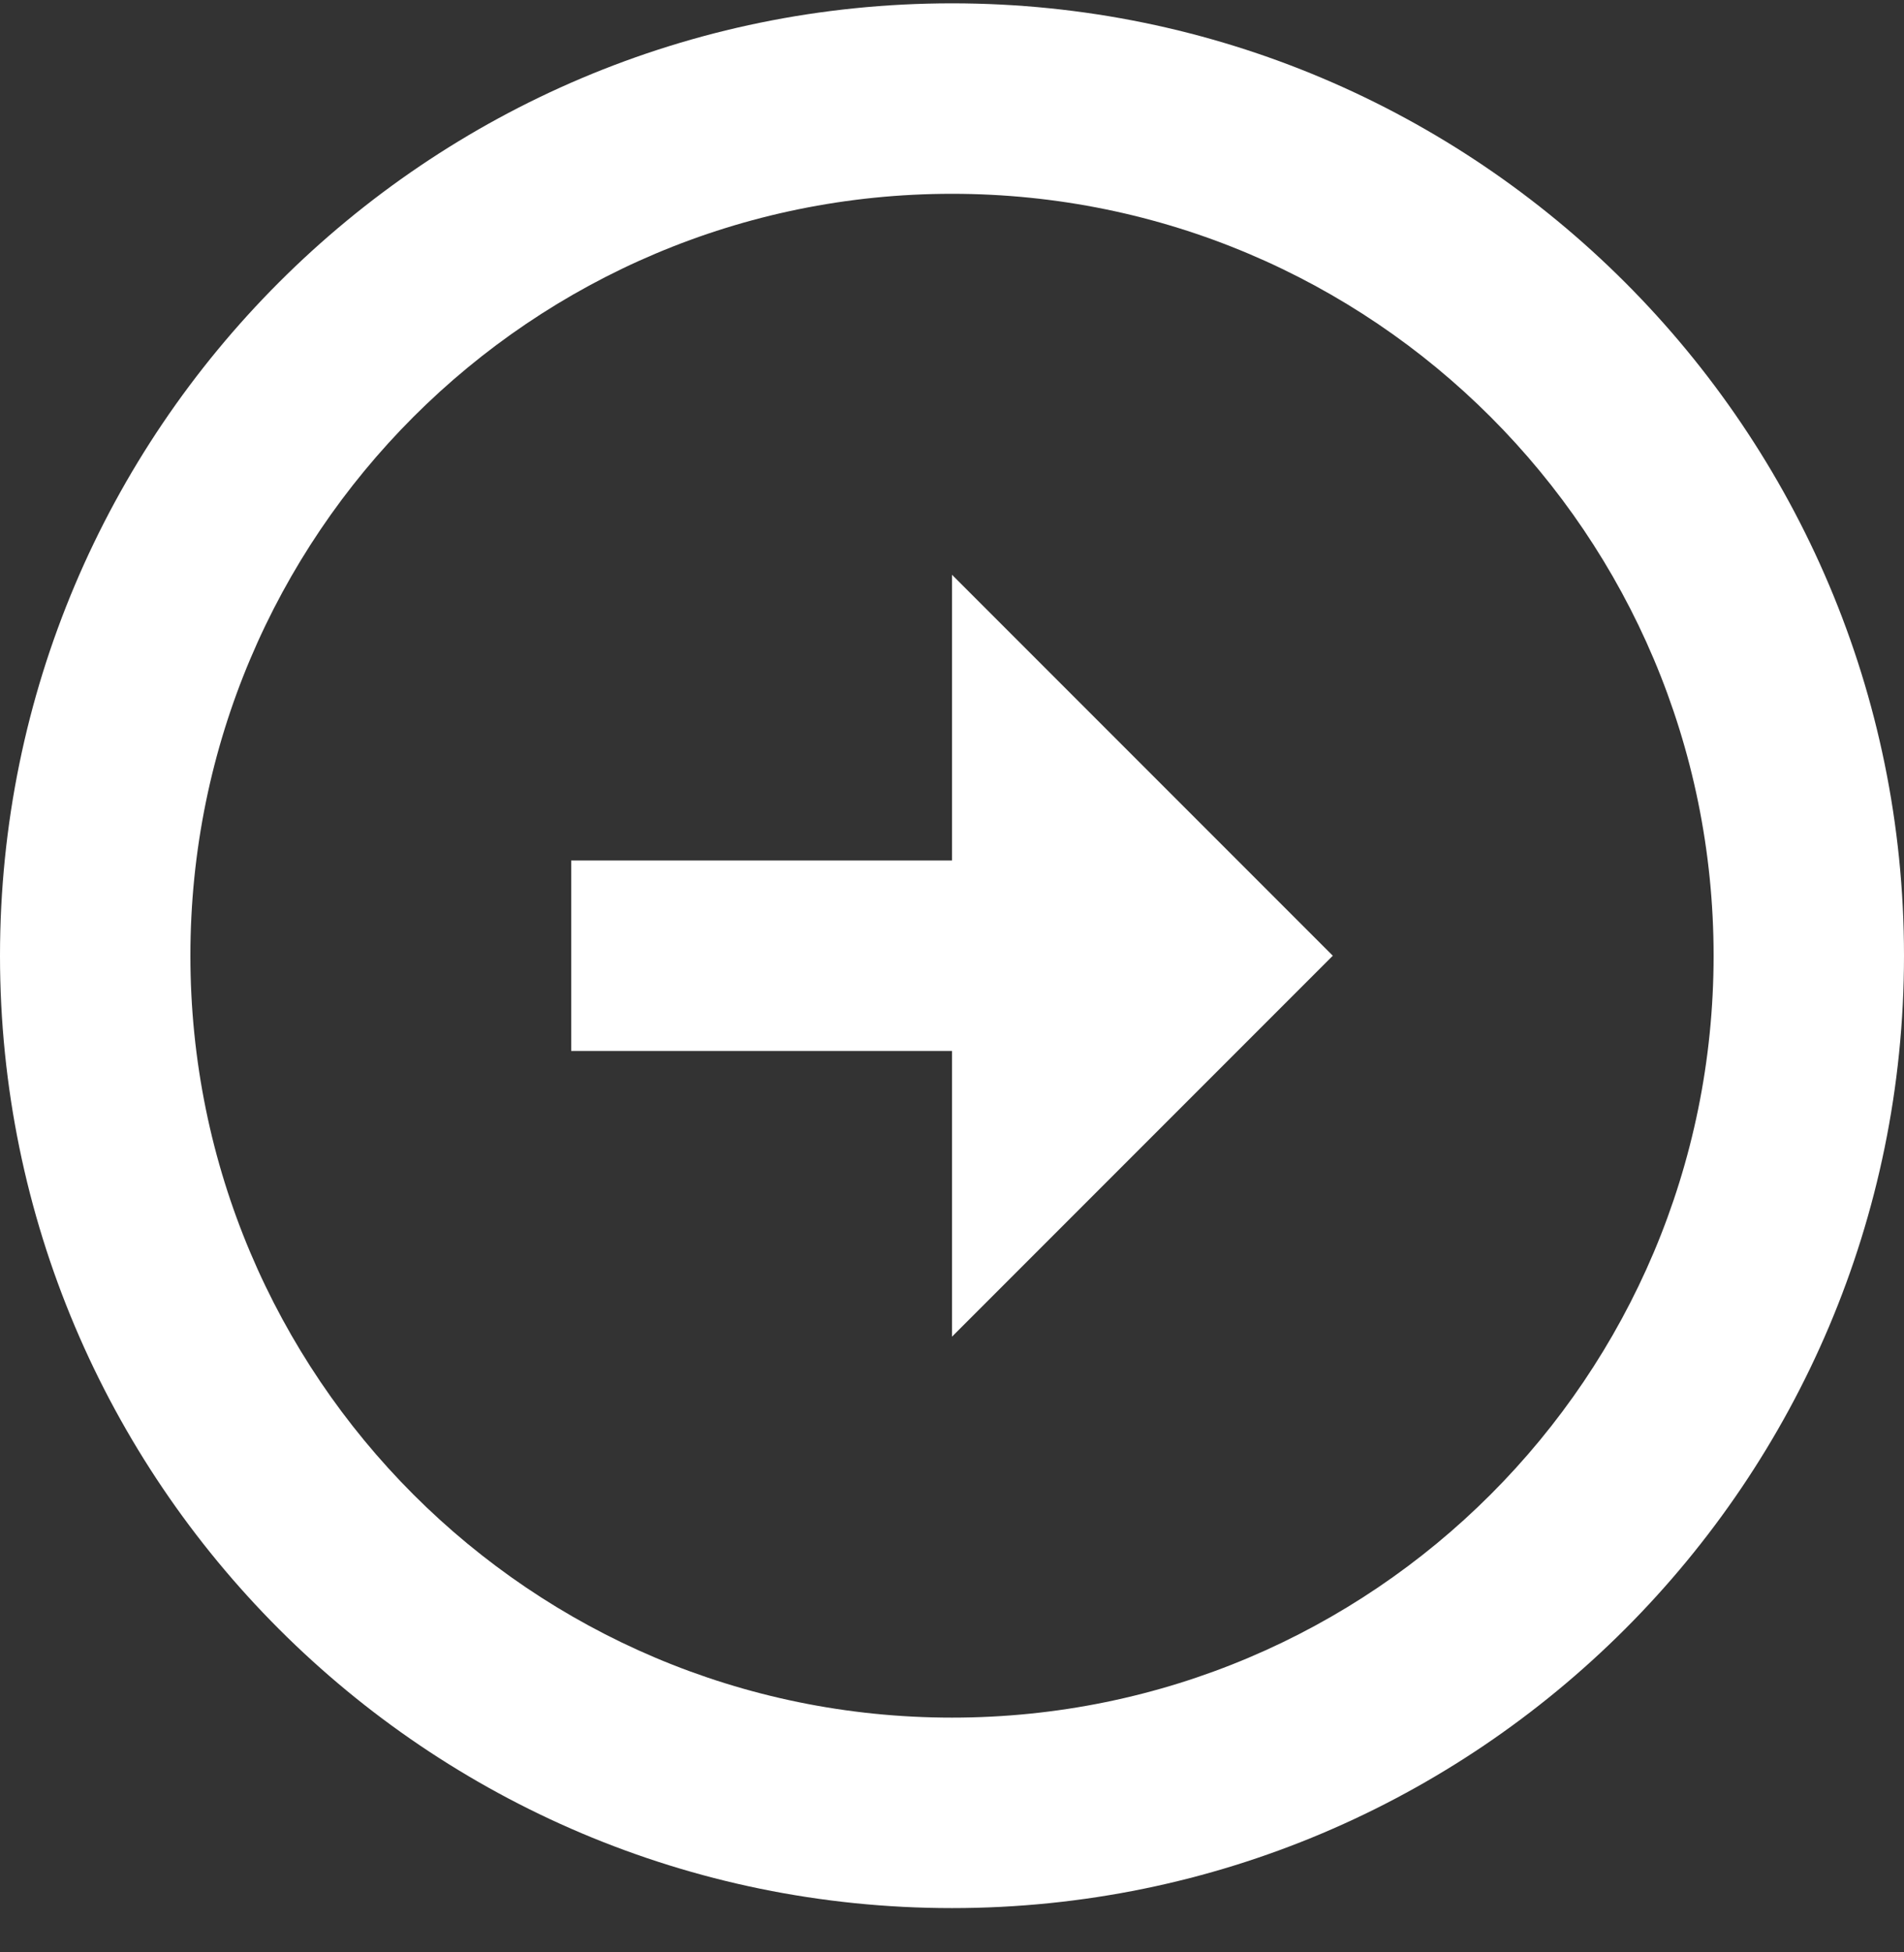 <svg width="40" height="41" viewBox="0 0 40 41" fill="none" xmlns="http://www.w3.org/2000/svg">
<rect x="0" y="0" width="40" height="41" fill="#333333" stroke="none"/>
<path d="M20 18.07V12.07L28 20.07L20 28.07V22.07H12V18.07H20ZM20 0.07C31.04 0.07 40 9.03 40 20.07C40 31.11 31.04 40.07 20 40.07C8.96 40.07 0 31.11 0 20.07C0 9.03 8.96 0.07 20 0.07ZM20 36.07C28.84 36.07 36 28.91 36 20.07C36 11.23 28.84 4.07 20 4.07C11.16 4.07 4 11.23 4 20.07C4 28.91 11.16 36.07 20 36.07Z" fill="white"/>
</svg>
